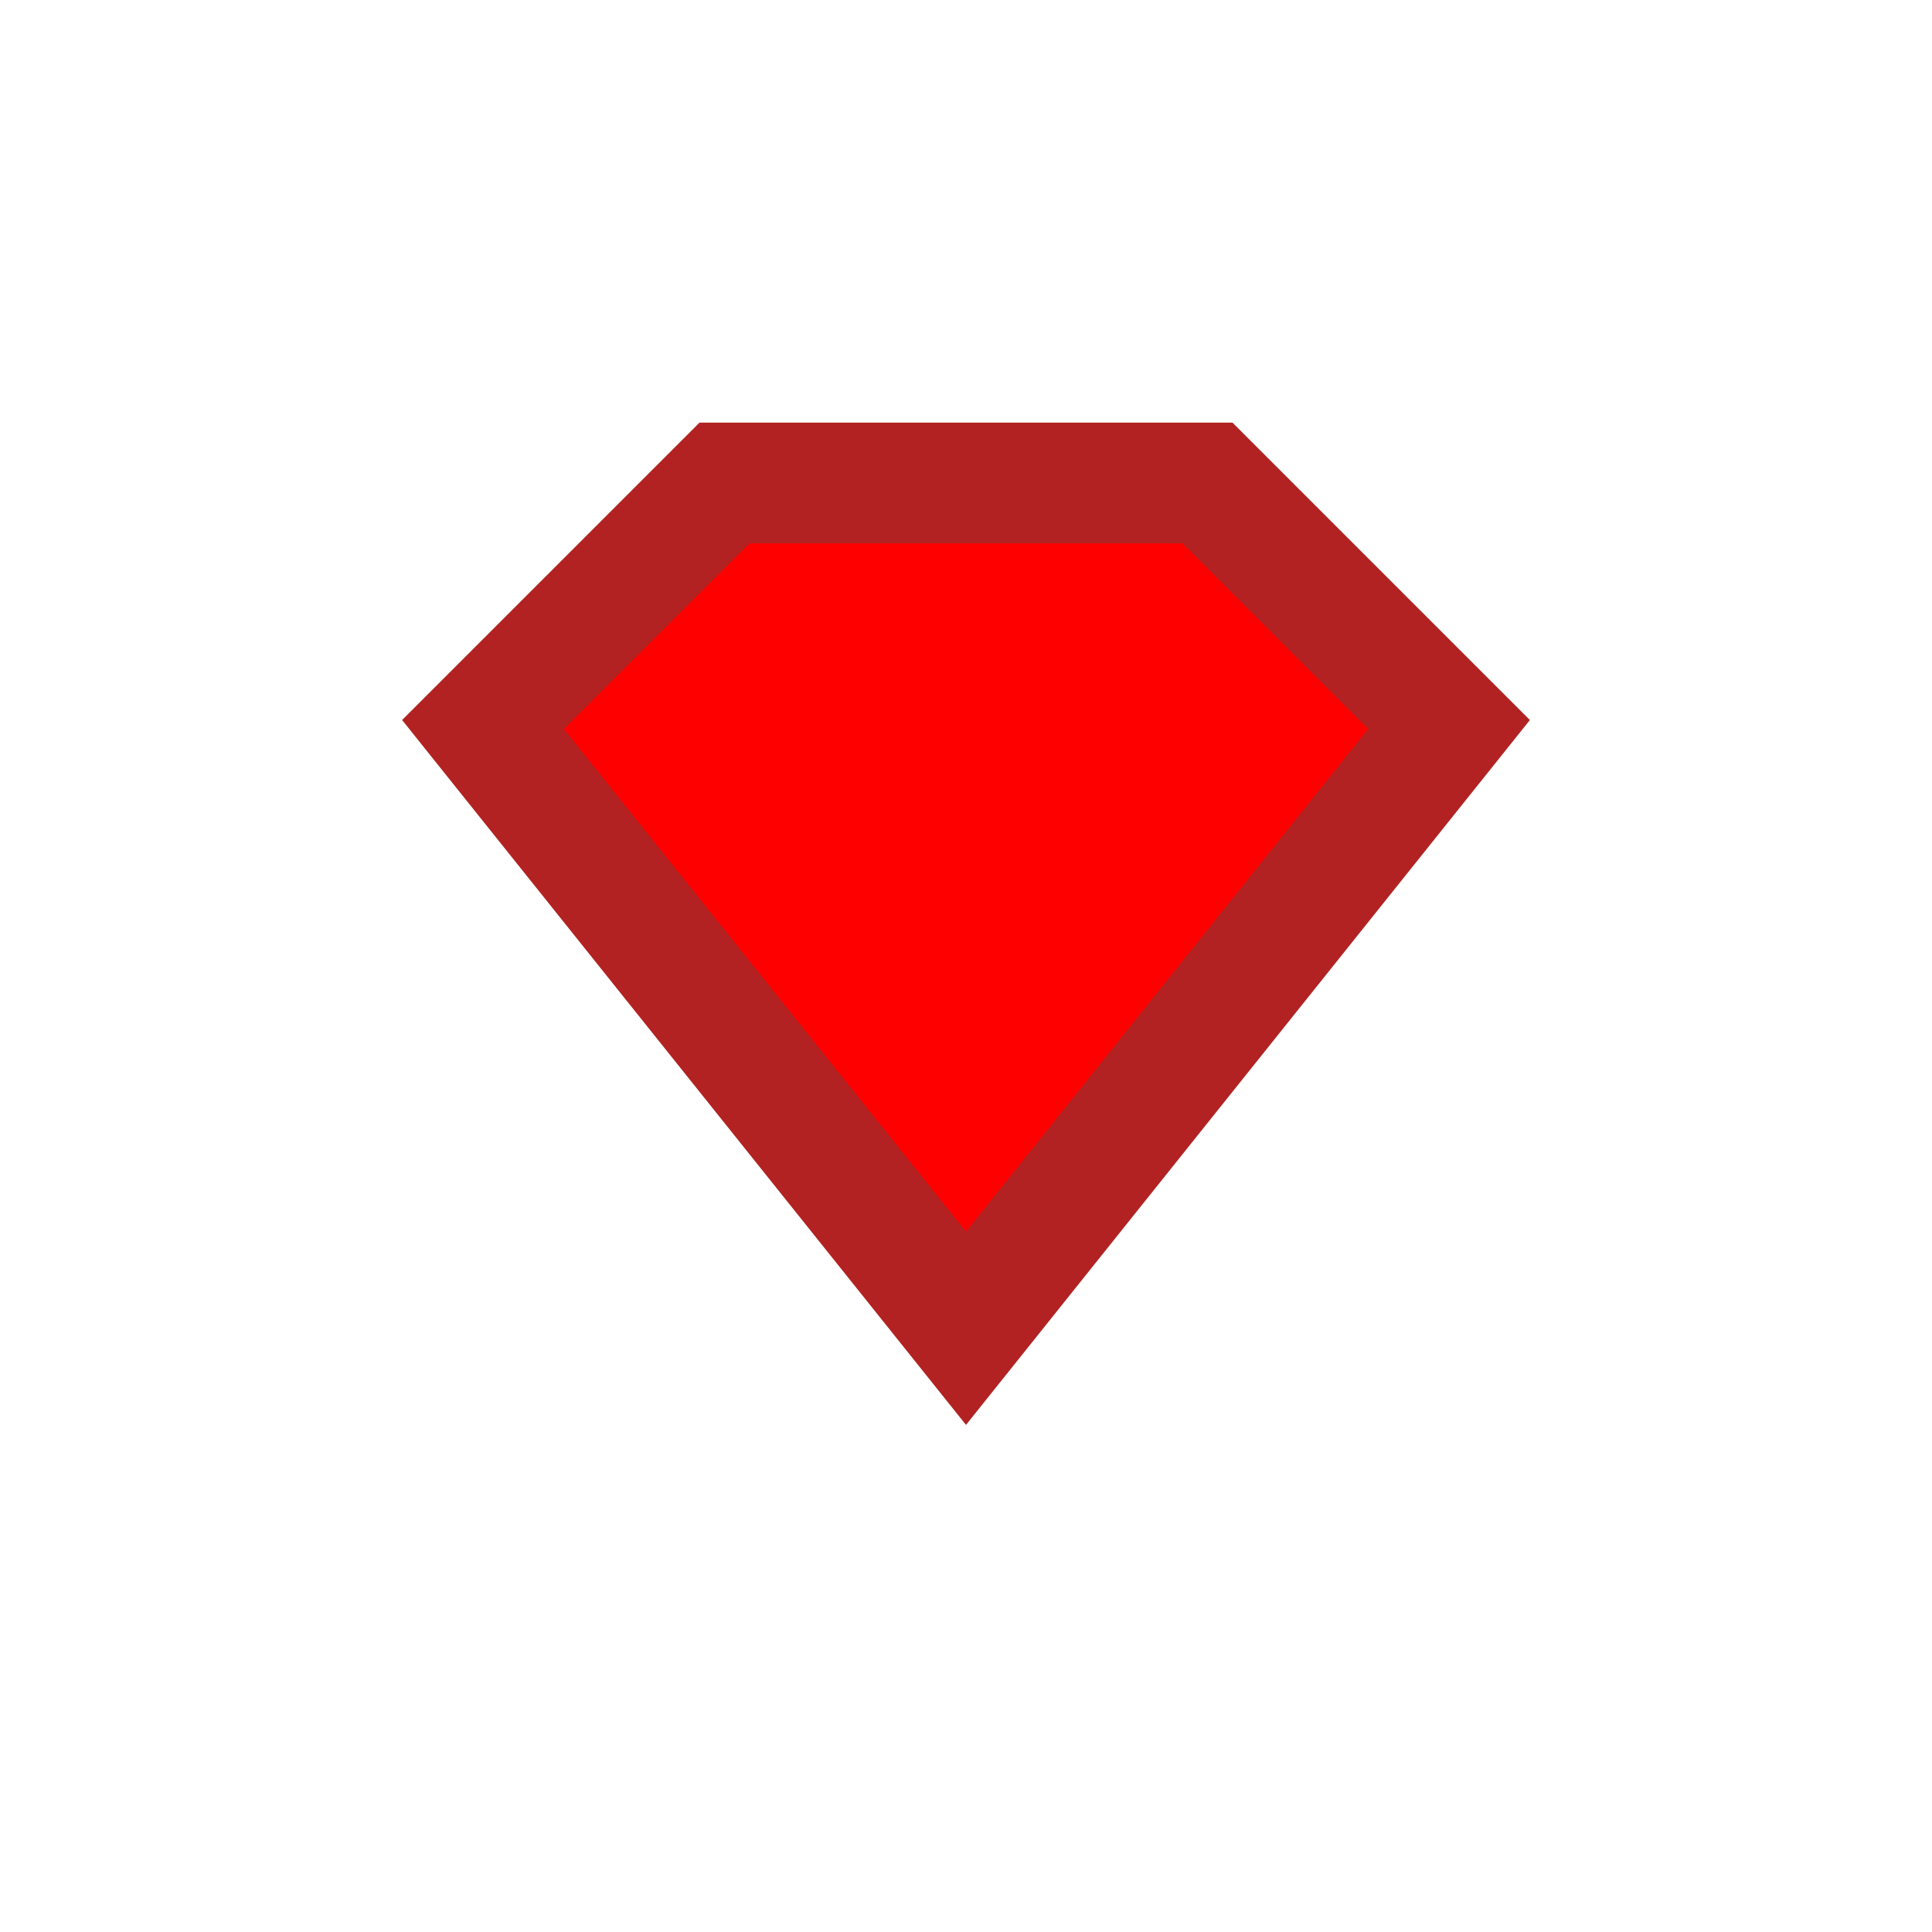 <svg xmlns="http://www.w3.org/2000/svg" width="64" height="64">
    <style>
        polygon {
            fill: red;
            stroke: firebrick;
            stroke-width: 4px;
        }
    </style>
    <polygon points="
        16,24
        24,16
        40,16
        48,24
        32,44
    " />
</svg>